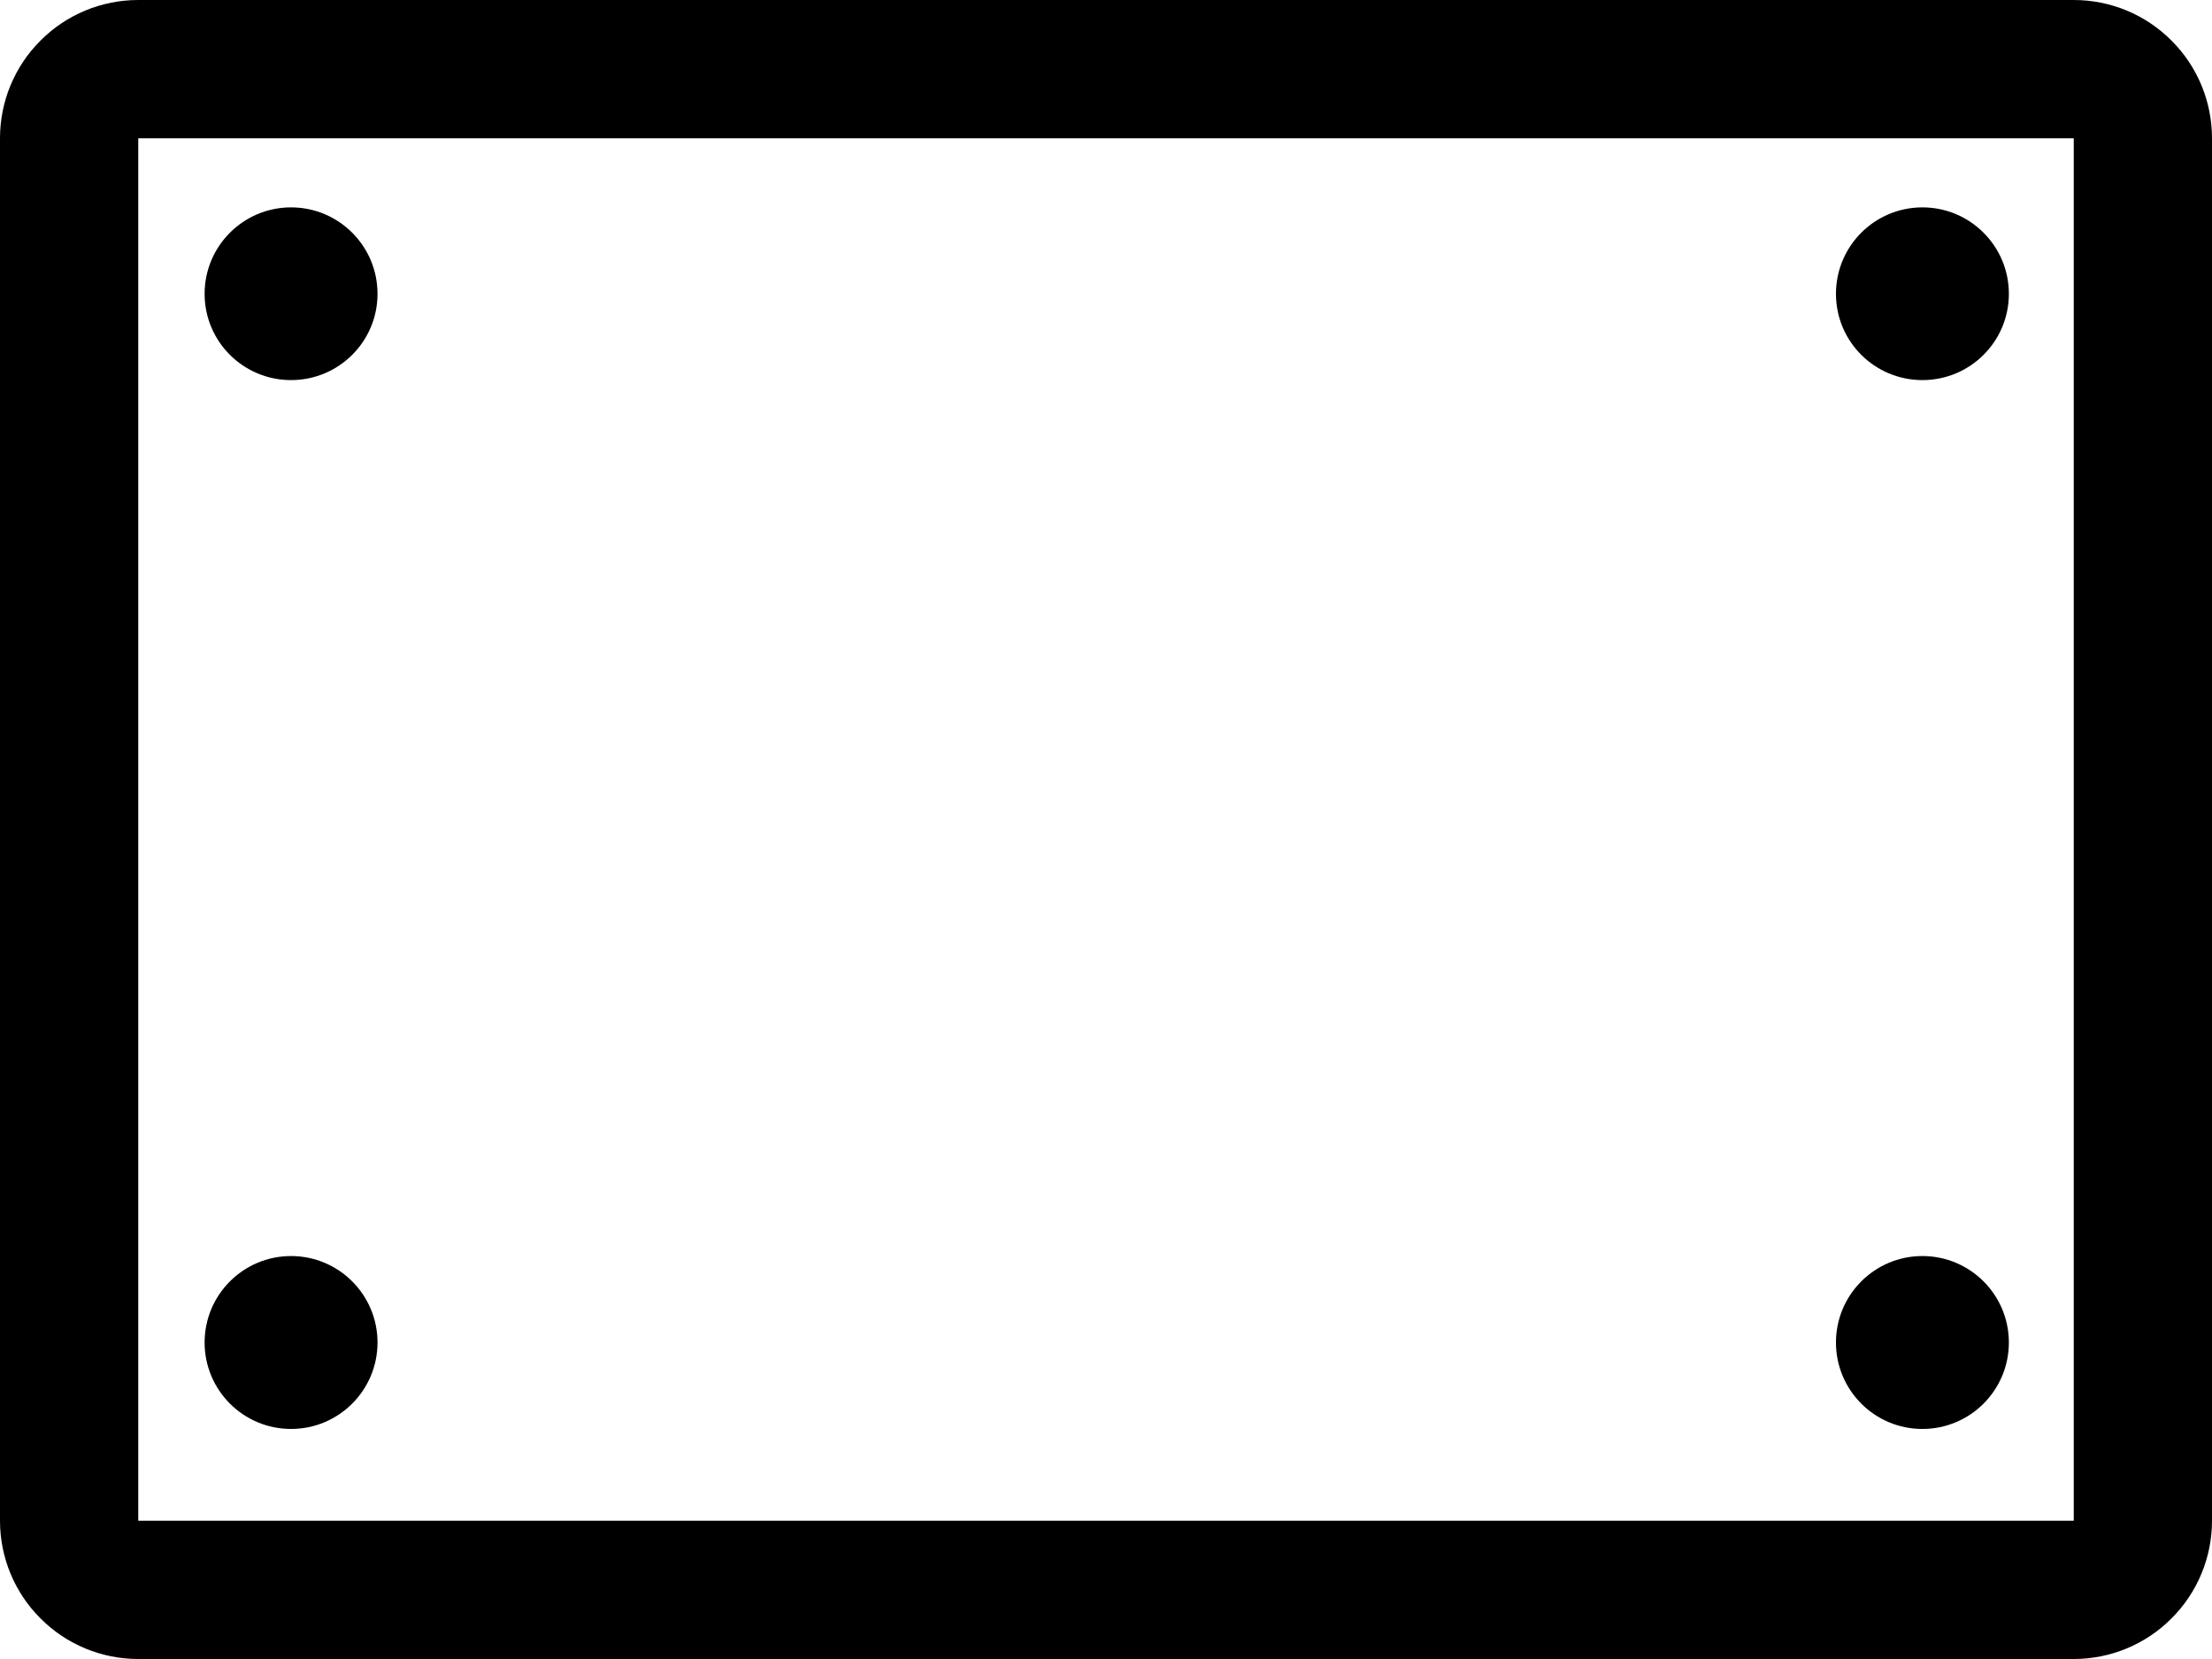 <svg width="12" height="9" viewBox="0 0 12 9" fill="none" xmlns="http://www.w3.org/2000/svg">
<path d="M11.25 0H0.75C0.551 0 0.36 0.079 0.22 0.22C0.079 0.36 0 0.551 0 0.75V8.25C0 8.449 0.079 8.64 0.22 8.78C0.36 8.921 0.551 9 0.75 9H11.25C11.449 9 11.64 8.921 11.78 8.78C11.921 8.64 12 8.449 12 8.25V0.75C12 0.551 11.921 0.36 11.78 0.22C11.64 0.079 11.449 0 11.25 0ZM11.25 8.25H0.75V0.75H11.25V8.25Z" fill="black"/>
<path d="M1.579 2.062C1.838 2.062 2.048 1.853 2.048 1.594C2.048 1.335 1.838 1.125 1.579 1.125C1.32 1.125 1.11 1.335 1.11 1.594C1.11 1.853 1.32 2.062 1.579 2.062Z" fill="black"/>
<path d="M10.429 2.062C10.688 2.062 10.898 1.853 10.898 1.594C10.898 1.335 10.688 1.125 10.429 1.125C10.17 1.125 9.96 1.335 9.96 1.594C9.96 1.853 10.17 2.062 10.429 2.062Z" fill="black"/>
<path d="M1.579 7.752C1.838 7.752 2.048 7.542 2.048 7.283C2.048 7.024 1.838 6.814 1.579 6.814C1.32 6.814 1.11 7.024 1.11 7.283C1.11 7.542 1.32 7.752 1.579 7.752Z" fill="black"/>
<path d="M10.429 7.752C10.688 7.752 10.898 7.542 10.898 7.283C10.898 7.024 10.688 6.814 10.429 6.814C10.17 6.814 9.96 7.024 9.96 7.283C9.96 7.542 10.17 7.752 10.429 7.752Z" fill="black"/>
</svg>
